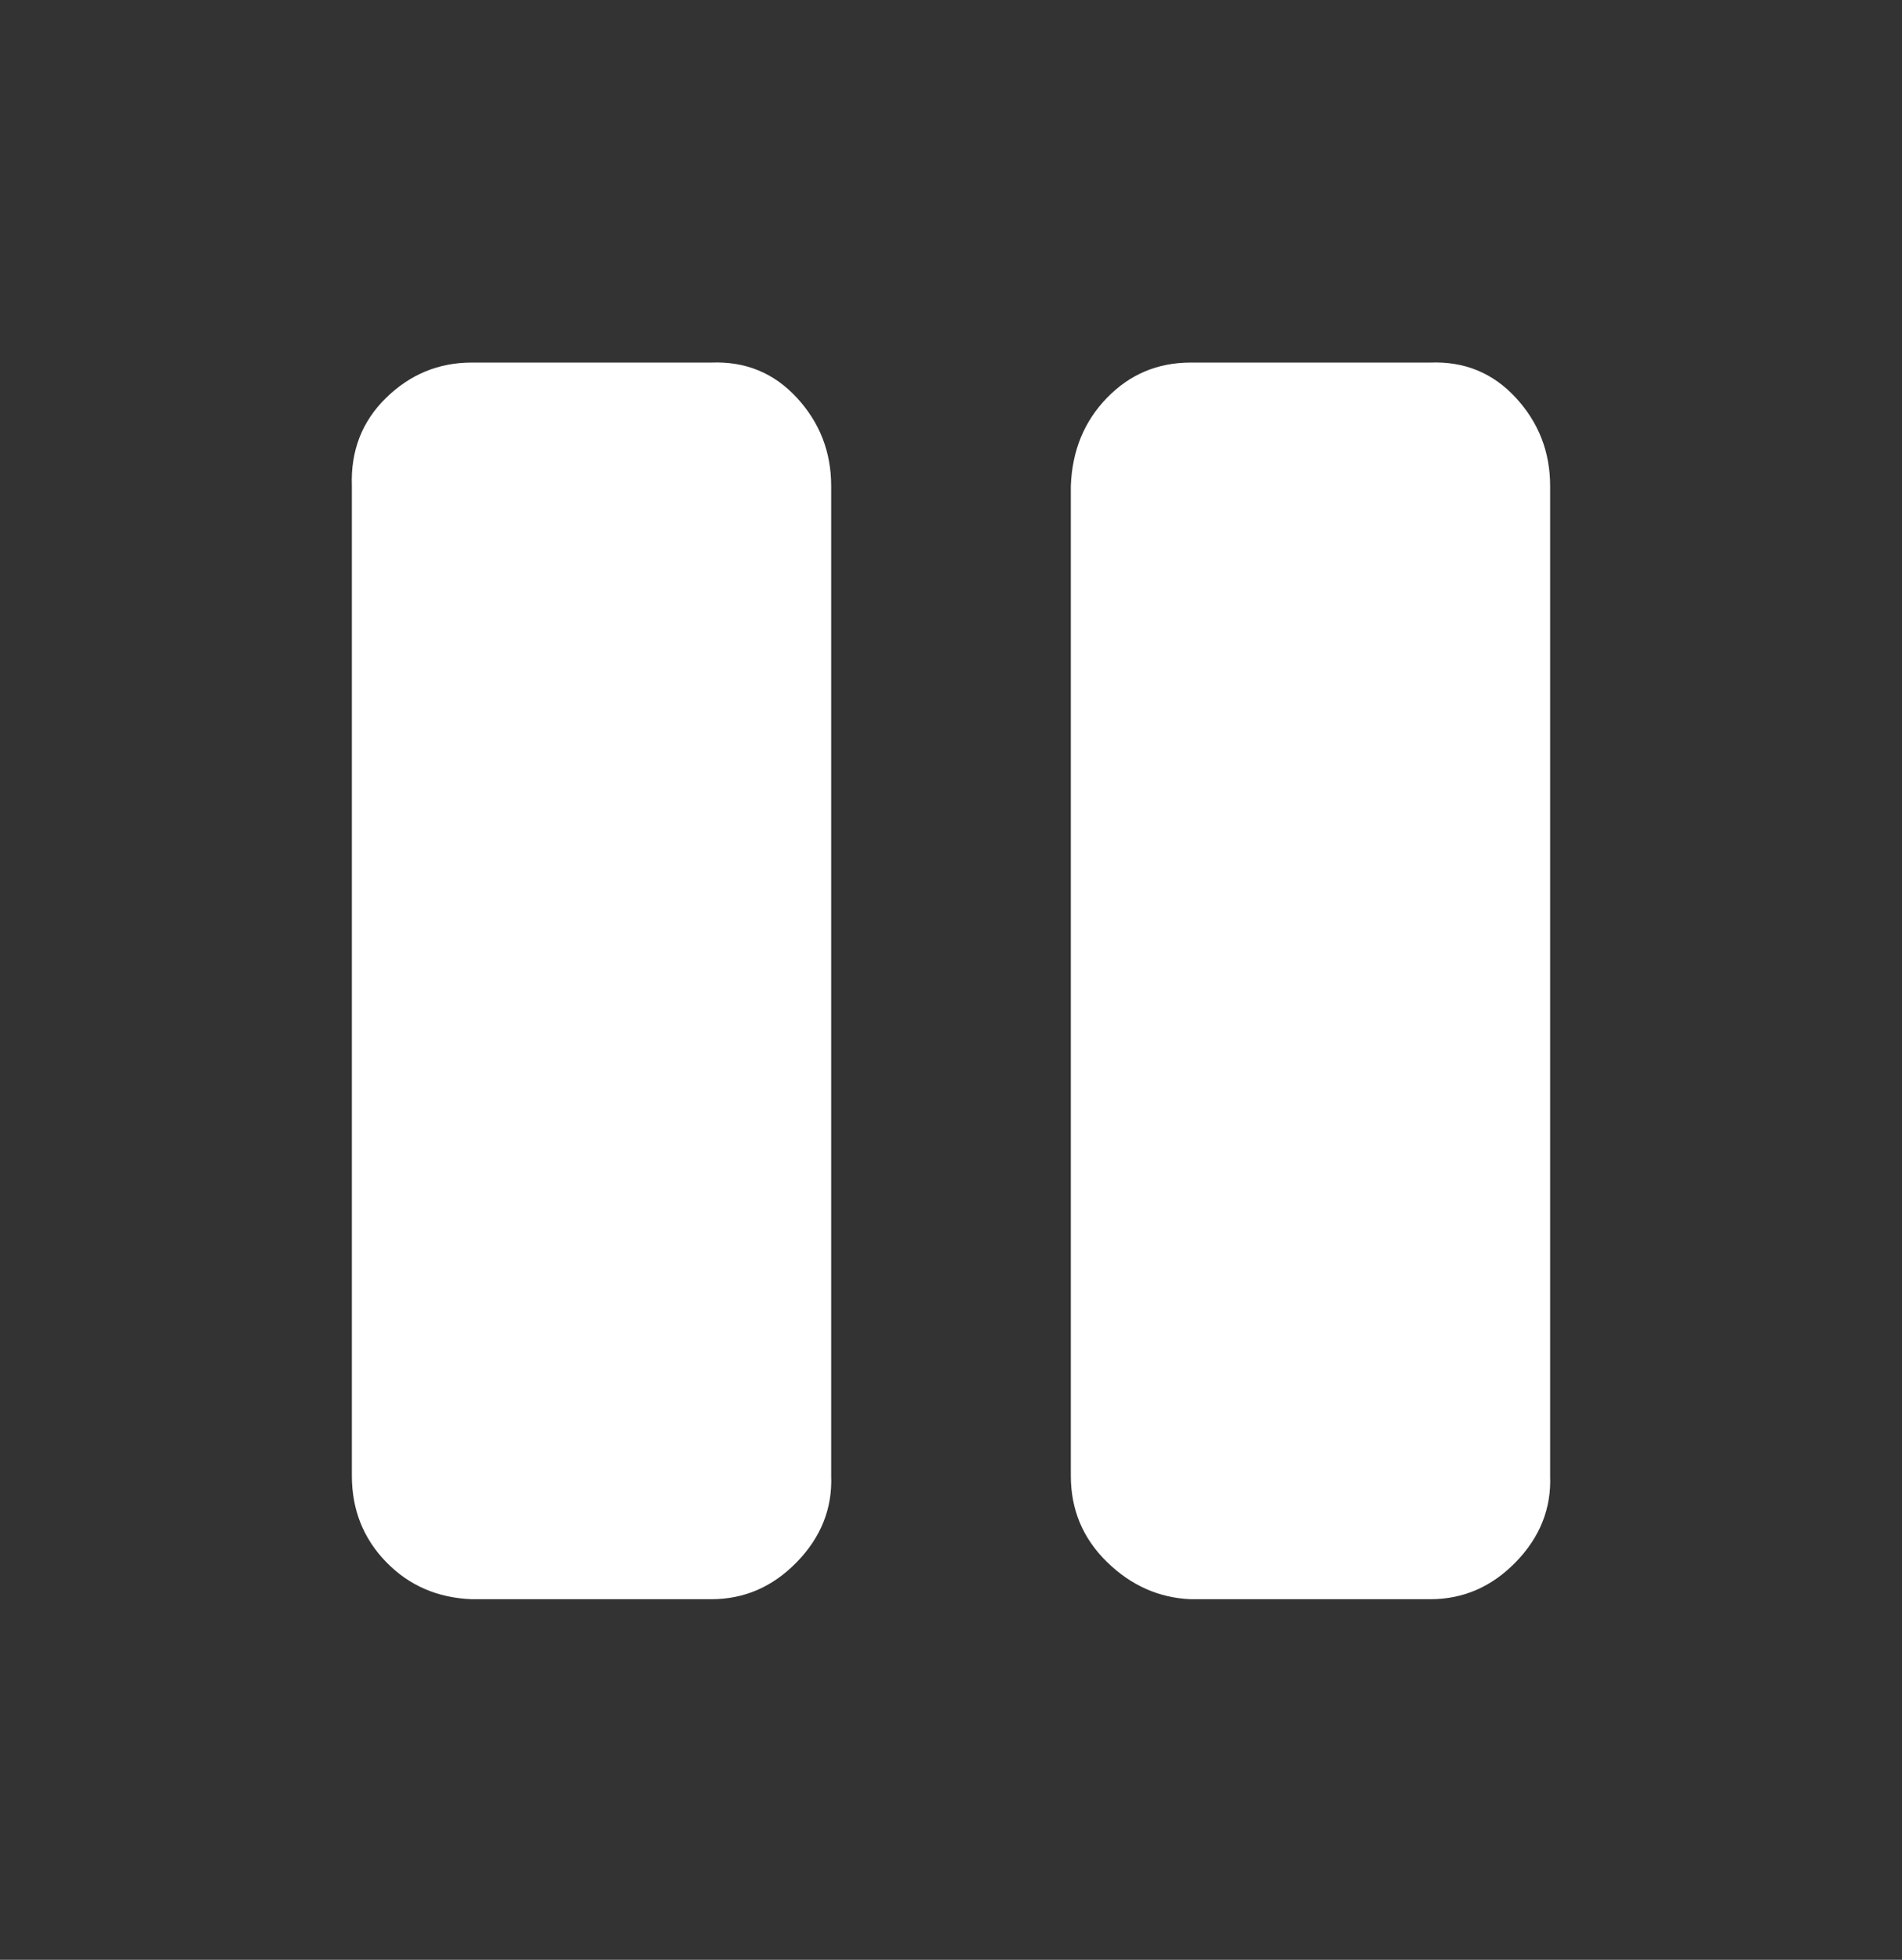 <svg width="33" height="34" viewBox="0 0 33 34" fill="none" xmlns="http://www.w3.org/2000/svg">
<rect x="0" y="0" width="33" height="34" fill="#333333" stroke="none"/>
<path d="M6.105 25.602C6.105 26.191 6.303 26.69 6.699 27.098C7.095 27.506 7.59 27.721 8.184 27.744H12.342C12.914 27.744 13.409 27.529 13.827 27.098C14.245 26.667 14.443 26.169 14.421 25.602V8.432C14.421 7.842 14.223 7.332 13.827 6.902C13.431 6.471 12.936 6.267 12.342 6.29H8.184C7.612 6.29 7.117 6.494 6.699 6.902C6.281 7.31 6.083 7.82 6.105 8.432V25.602ZM18.579 25.602C18.579 26.191 18.788 26.69 19.206 27.098C19.624 27.506 20.108 27.721 20.658 27.744H24.816C25.388 27.744 25.883 27.529 26.301 27.098C26.719 26.667 26.917 26.169 26.895 25.602V8.432C26.895 7.842 26.697 7.332 26.301 6.902C25.905 6.471 25.41 6.267 24.816 6.29H20.658C20.086 6.29 19.602 6.494 19.206 6.902C18.81 7.31 18.601 7.82 18.579 8.432V25.602Z" fill="white"/>
</svg>
